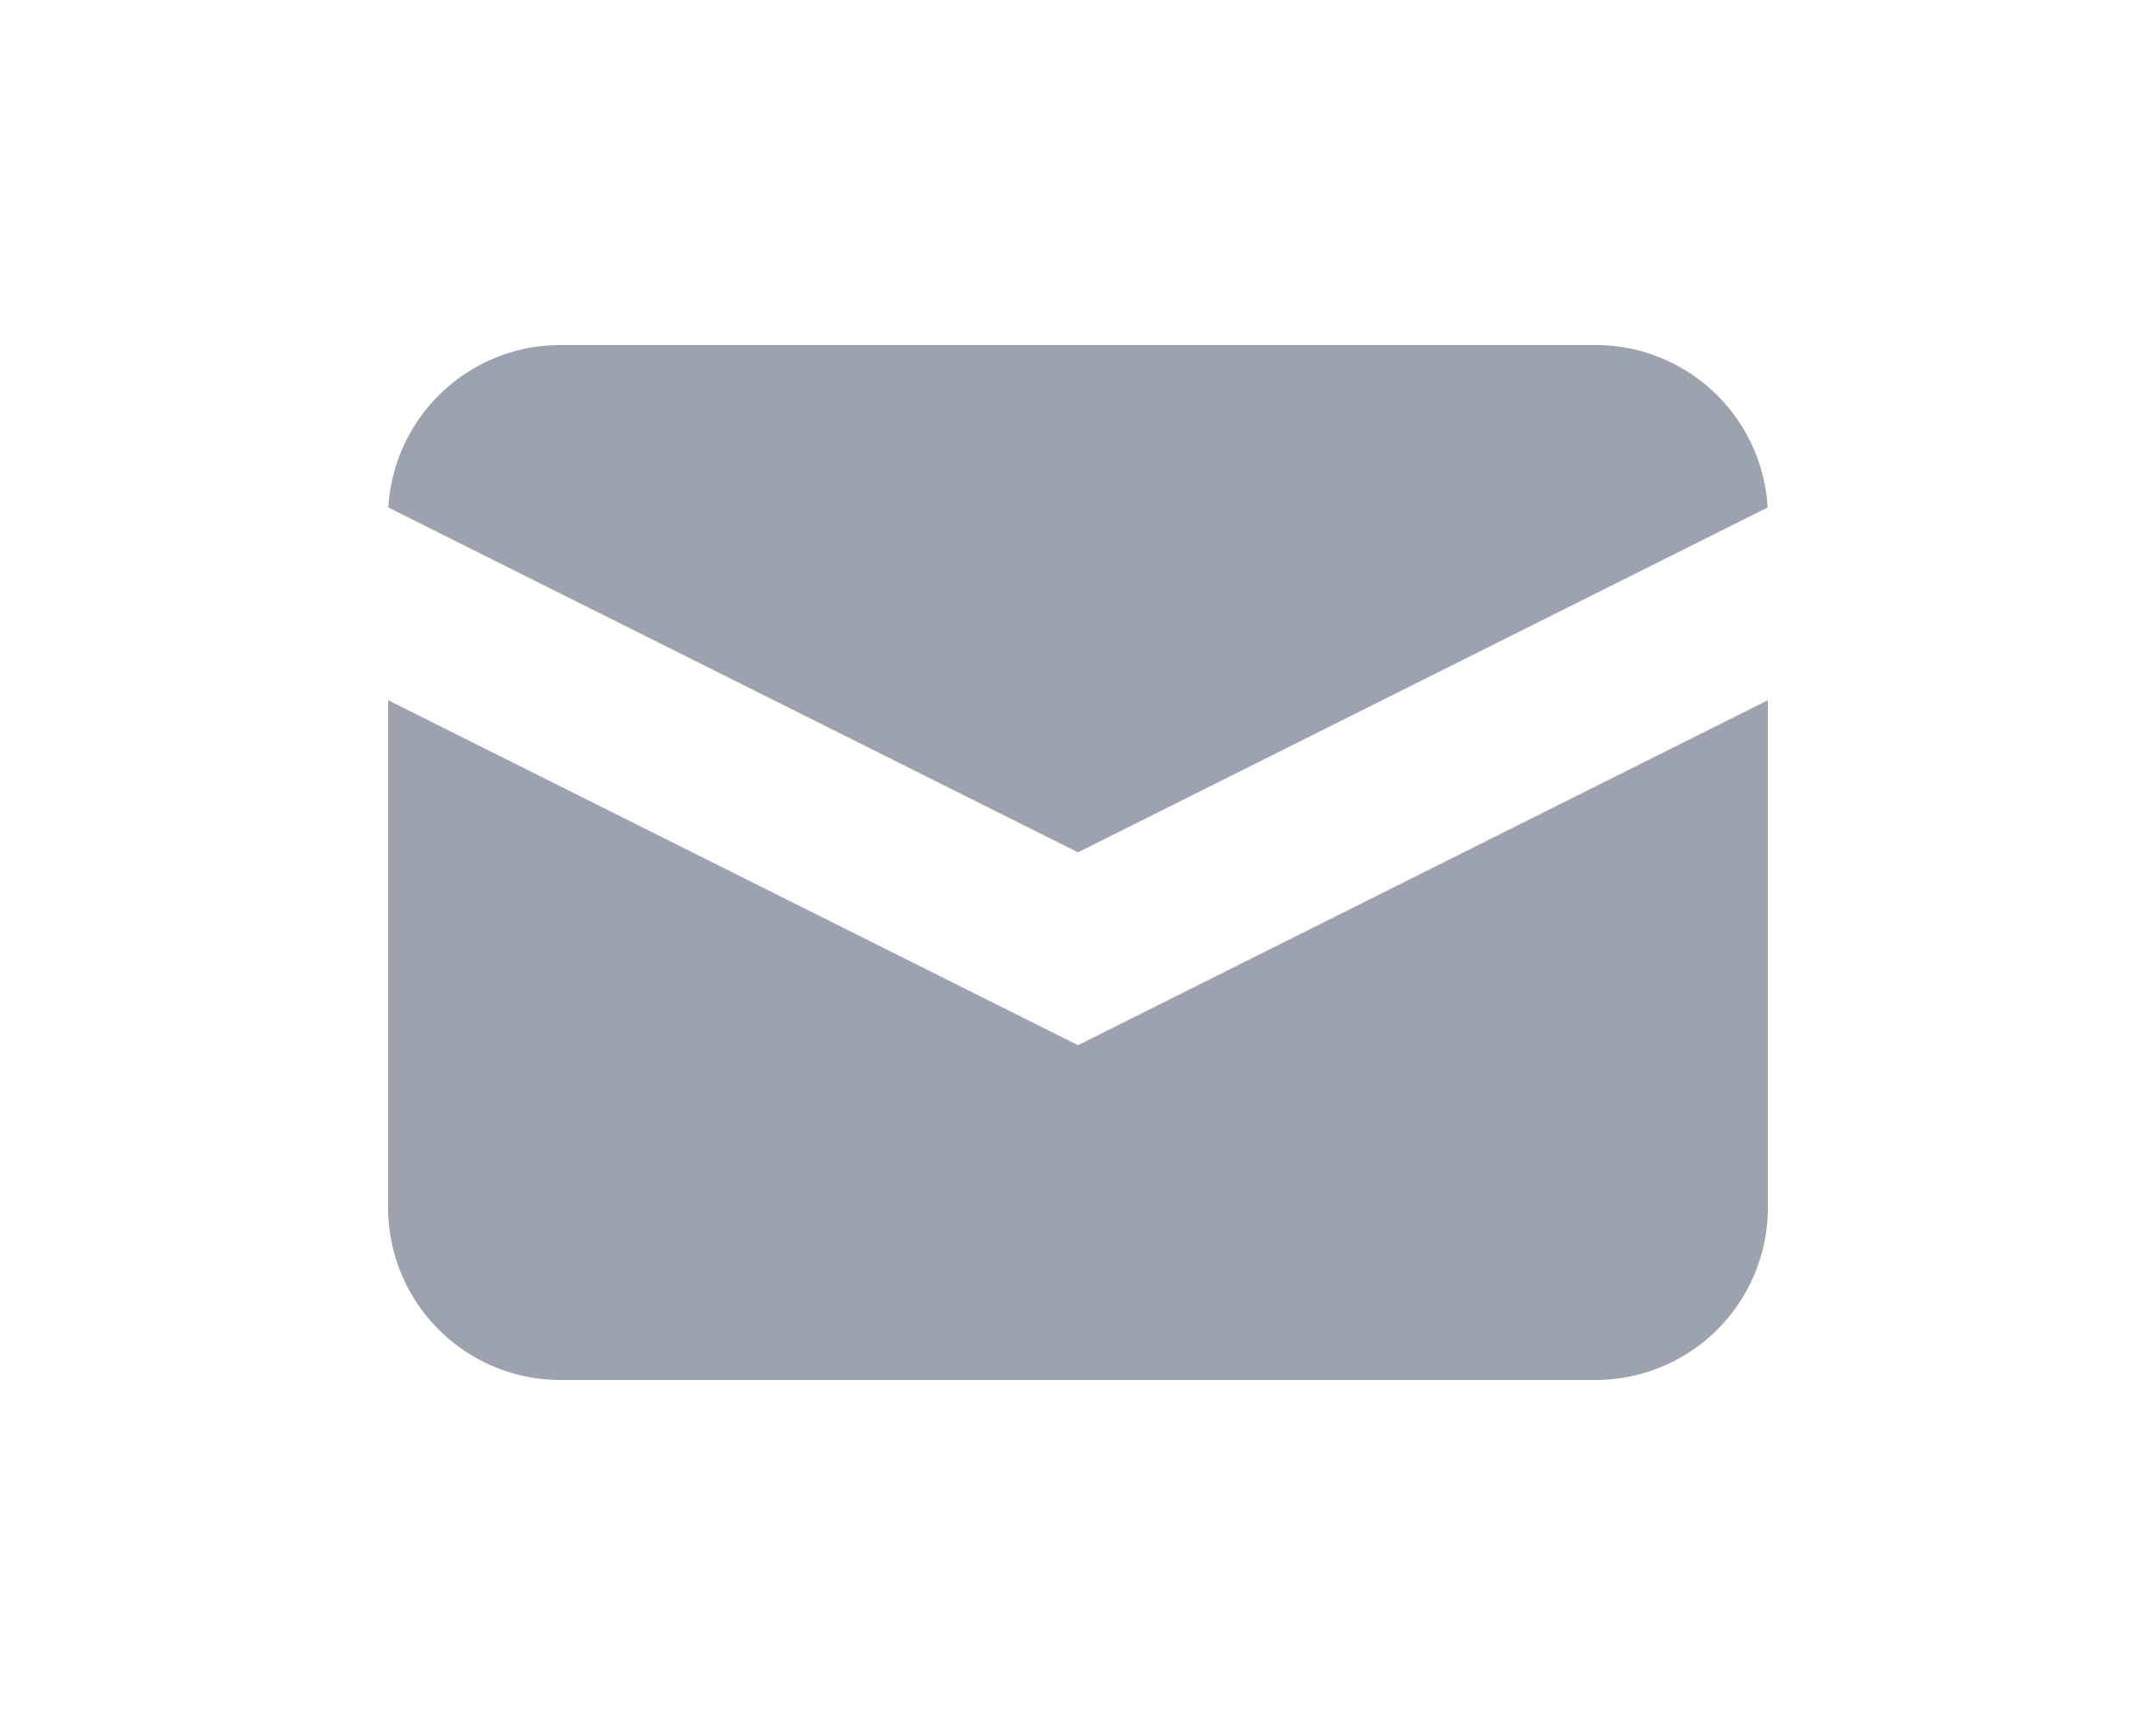 <svg width="25px" class="-ml-1 mr-2 h-5 w-5 text-gray-400" xmlns="http://www.w3.org/2000/svg" viewBox="0 0 20 20" fill="rgb(156, 163, 175)" aria-hidden="true">
    <path d="M2.003 5.884L10 9.882l7.997-3.998A2 2 0 0016 4H4a2 2 0 00-1.997 1.884z" />
    <path d="M18 8.118l-8 4-8-4V14a2 2 0 002 2h12a2 2 0 002-2V8.118z" />
</svg>